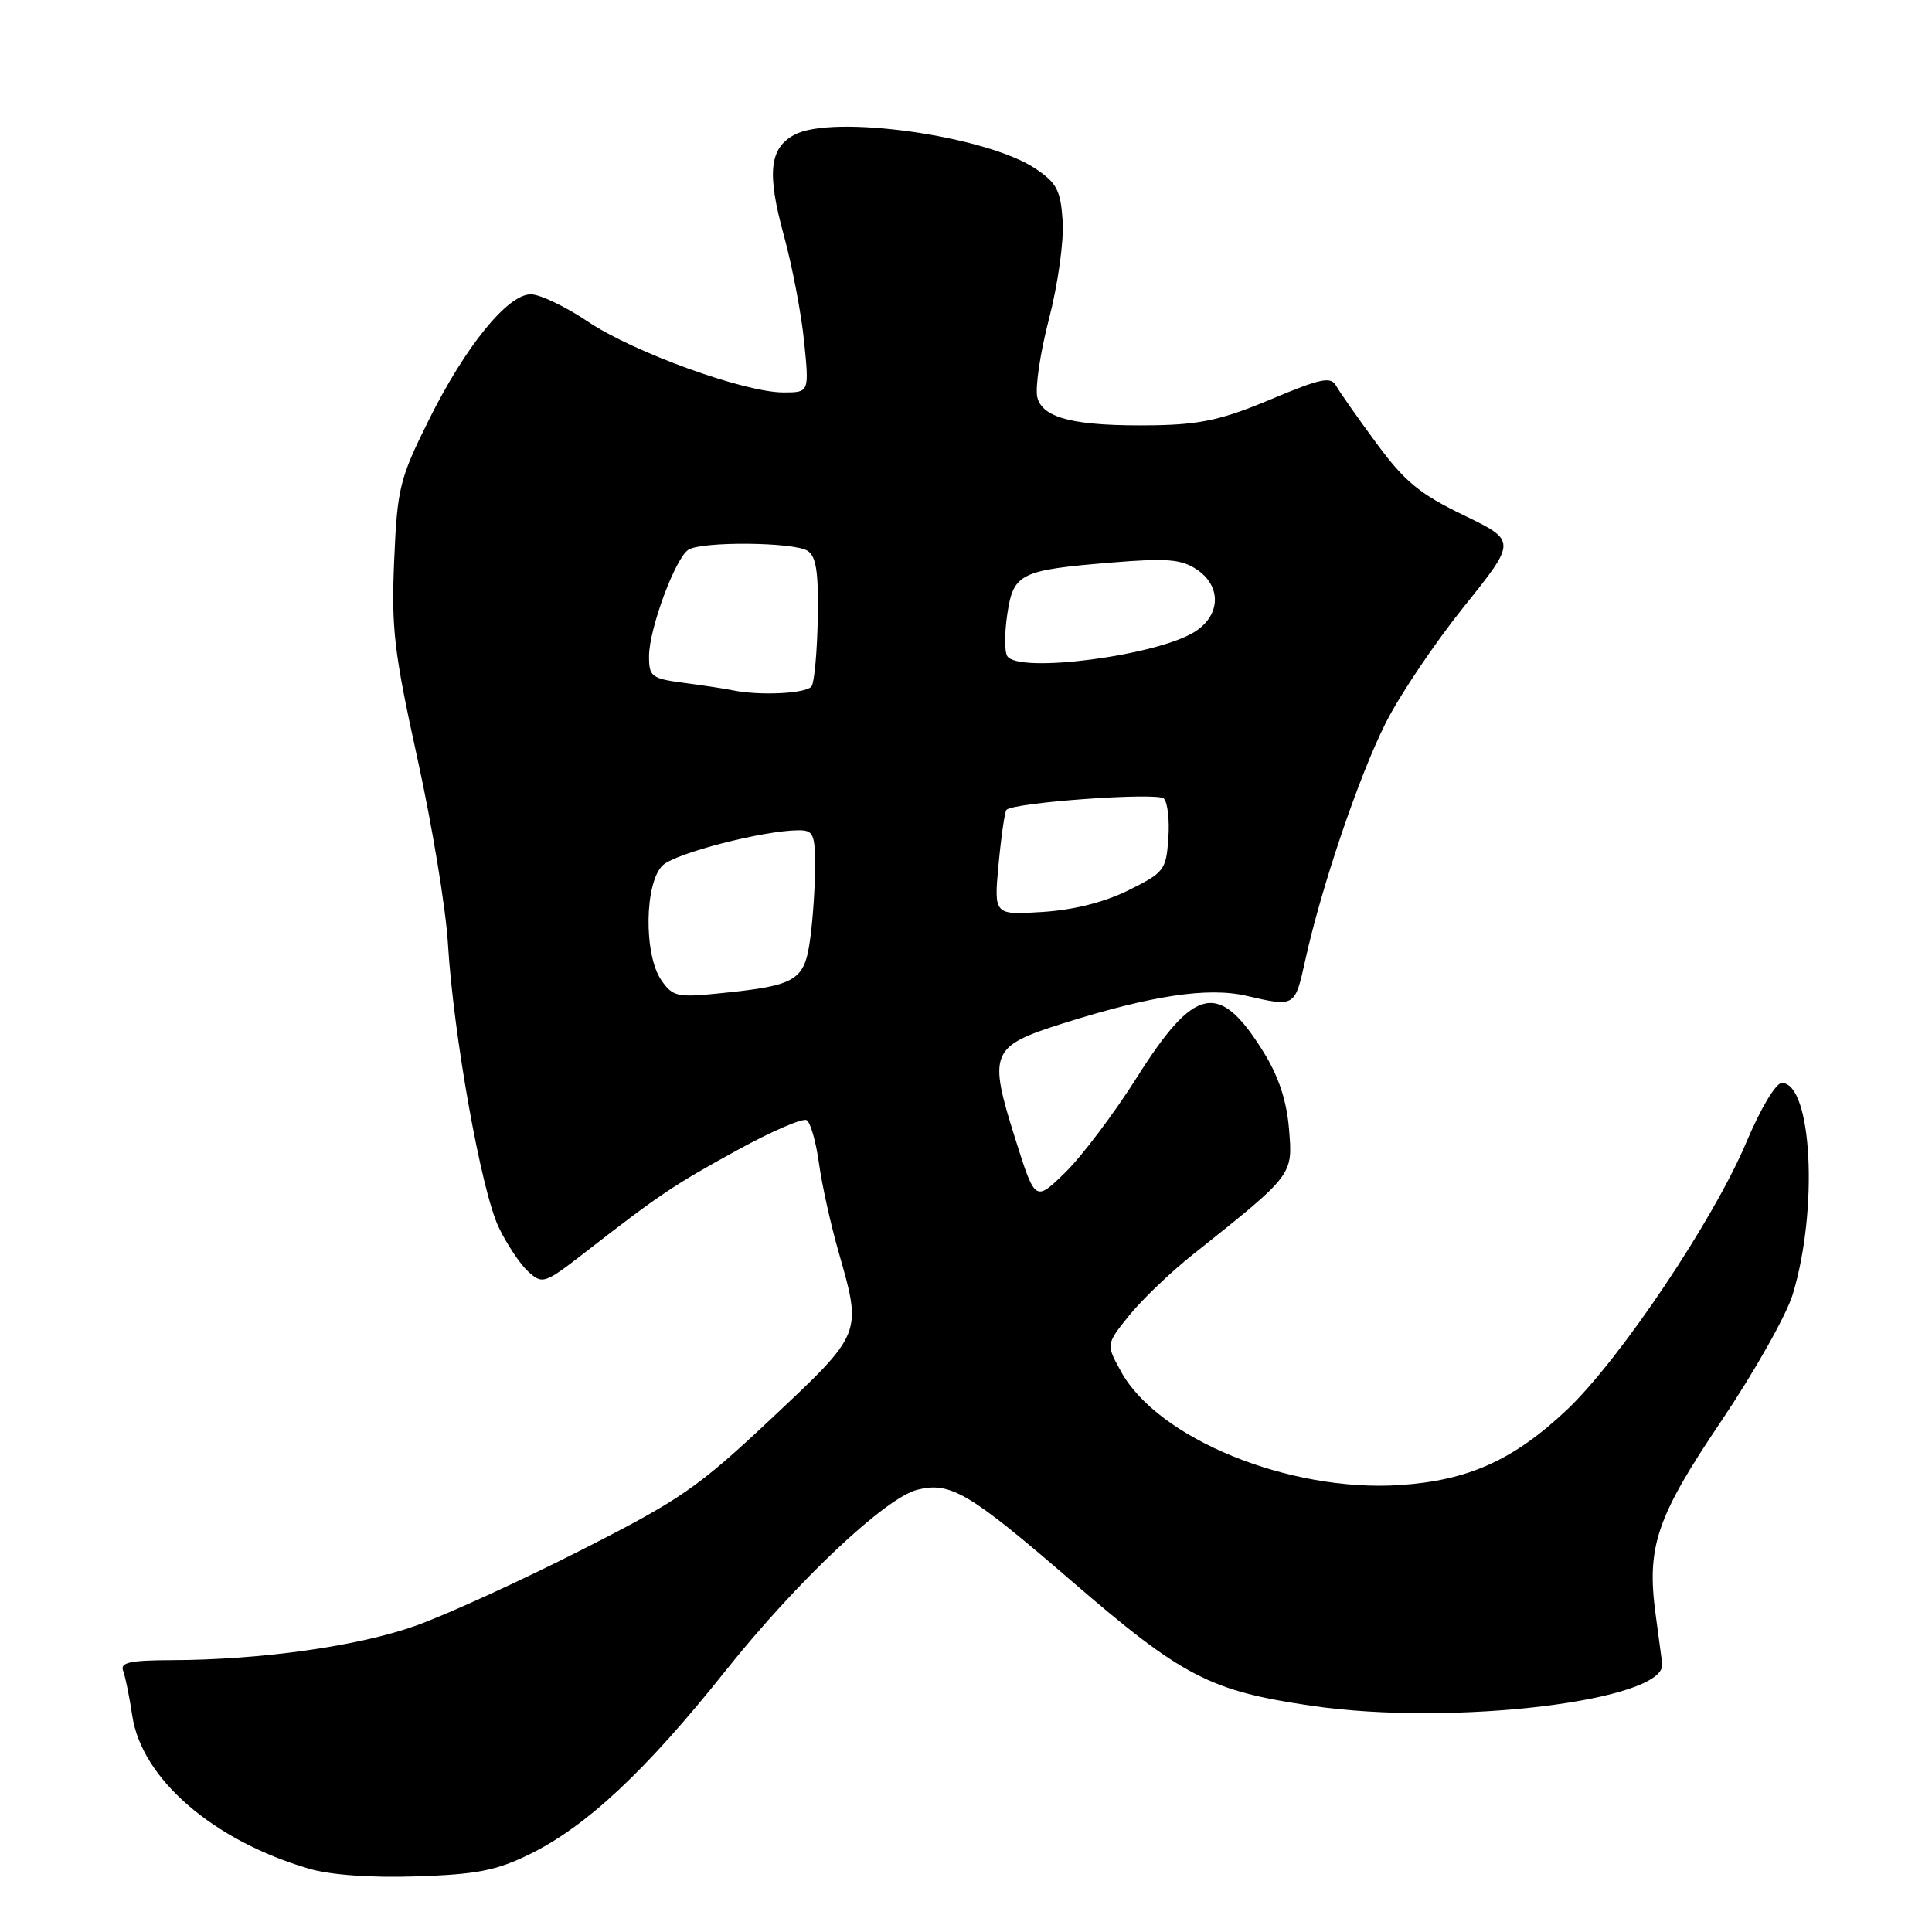 <?xml version="1.0" encoding="UTF-8" standalone="no"?>
<!DOCTYPE svg PUBLIC "-//W3C//DTD SVG 1.1//EN" "http://www.w3.org/Graphics/SVG/1.1/DTD/svg11.dtd" >
<svg xmlns="http://www.w3.org/2000/svg" xmlns:xlink="http://www.w3.org/1999/xlink" version="1.1" viewBox="0 0 256 256">
 <g >
 <path fill="currentColor"
d=" M 70.17 245.70 C 77.68 242.03 85.60 234.62 96.12 221.41 C 105.55 209.57 117.31 198.46 121.55 197.40 C 125.93 196.30 128.41 197.77 141.94 209.45 C 156.69 222.18 160.29 224.05 173.83 226.03 C 192.56 228.77 220.89 225.35 220.25 220.43 C 220.11 219.37 219.71 216.41 219.37 213.85 C 218.17 204.93 219.51 201.00 228.07 188.31 C 232.45 181.81 236.72 174.25 237.55 171.50 C 240.97 160.25 240.10 143.50 236.10 143.50 C 235.31 143.50 233.29 146.88 231.42 151.31 C 227.09 161.62 214.65 180.16 207.62 186.81 C 200.55 193.48 194.52 196.19 185.44 196.78 C 170.81 197.73 153.41 190.63 148.53 181.72 C 146.55 178.12 146.55 178.12 149.62 174.31 C 151.31 172.22 155.12 168.56 158.10 166.20 C 171.43 155.58 171.31 155.74 170.80 149.60 C 170.49 145.83 169.42 142.61 167.42 139.39 C 161.55 129.95 158.33 130.59 150.65 142.75 C 147.61 147.56 143.33 153.24 141.14 155.37 C 137.16 159.25 137.16 159.25 134.53 150.90 C 130.92 139.47 131.26 138.64 140.80 135.62 C 152.58 131.90 160.06 130.77 165.15 131.95 C 171.61 133.44 171.58 133.45 172.95 127.25 C 175.08 117.56 180.06 102.85 183.60 95.82 C 185.44 92.15 190.11 85.21 193.96 80.41 C 200.97 71.67 200.97 71.67 193.93 68.26 C 188.11 65.45 186.11 63.80 182.40 58.75 C 179.92 55.39 177.52 51.97 177.06 51.14 C 176.34 49.85 175.07 50.11 168.36 52.93 C 162.01 55.60 159.06 56.25 153.00 56.35 C 142.54 56.51 138.16 55.47 137.45 52.66 C 137.14 51.41 137.83 46.73 139.00 42.24 C 140.17 37.74 140.98 31.95 140.81 29.32 C 140.54 25.22 140.05 24.26 137.21 22.35 C 130.71 17.99 110.37 15.12 105.26 17.86 C 101.95 19.63 101.60 22.94 103.85 31.14 C 104.96 35.19 106.18 41.54 106.55 45.25 C 107.23 52.00 107.23 52.00 103.80 52.00 C 98.63 52.00 83.91 46.67 77.87 42.60 C 74.93 40.62 71.54 39.00 70.34 39.00 C 67.25 39.00 61.65 45.91 56.77 55.75 C 52.95 63.45 52.64 64.69 52.23 74.25 C 51.84 83.27 52.21 86.41 55.31 100.50 C 57.25 109.30 59.07 120.33 59.35 125.00 C 60.09 137.23 63.77 157.81 66.08 162.62 C 67.16 164.88 68.93 167.53 70.00 168.50 C 71.89 170.21 72.15 170.12 77.60 165.89 C 87.38 158.29 89.30 157.00 97.73 152.38 C 102.26 149.89 106.38 148.12 106.89 148.43 C 107.40 148.74 108.13 151.32 108.52 154.16 C 108.91 156.99 110.08 162.28 111.12 165.90 C 114.23 176.79 114.31 176.60 102.25 187.93 C 92.46 197.13 90.20 198.70 77.00 205.40 C 69.03 209.45 59.19 213.95 55.13 215.40 C 47.52 218.13 34.58 219.95 22.64 219.98 C 17.25 220.00 15.90 220.29 16.31 221.37 C 16.60 222.13 17.15 224.82 17.53 227.36 C 18.78 235.71 28.27 243.91 41.00 247.63 C 43.79 248.44 49.18 248.83 55.17 248.63 C 63.16 248.37 65.77 247.86 70.17 245.70 Z  M 87.64 129.90 C 85.27 126.51 85.40 116.85 87.85 114.63 C 89.64 113.02 101.13 110.05 105.75 110.02 C 107.78 110.00 108.00 110.48 108.00 114.86 C 108.00 117.53 107.71 121.84 107.35 124.44 C 106.60 129.93 105.53 130.58 95.65 131.59 C 89.74 132.20 89.17 132.08 87.64 129.90 Z  M 132.32 114.48 C 132.67 110.76 133.14 107.53 133.36 107.31 C 134.34 106.32 153.36 104.96 154.21 105.81 C 154.72 106.32 154.99 108.70 154.81 111.11 C 154.52 115.28 154.25 115.63 149.52 117.97 C 146.31 119.56 142.25 120.58 138.11 120.84 C 131.69 121.25 131.69 121.25 132.32 114.48 Z  M 97.00 91.45 C 96.17 91.27 93.36 90.85 90.75 90.50 C 86.31 89.92 86.00 89.69 86.00 86.95 C 86.00 83.34 89.48 73.95 91.22 72.84 C 93.00 71.72 105.17 71.82 107.00 72.98 C 108.15 73.71 108.47 75.79 108.36 81.88 C 108.28 86.25 107.92 90.32 107.55 90.92 C 106.94 91.91 100.63 92.22 97.00 91.45 Z  M 133.46 86.93 C 133.09 86.34 133.10 83.84 133.47 81.38 C 134.28 75.97 135.15 75.54 147.28 74.54 C 154.54 73.94 156.50 74.09 158.53 75.43 C 161.84 77.60 161.79 81.44 158.41 83.65 C 153.52 86.86 134.92 89.30 133.46 86.93 Z "/>
</g>
</svg>